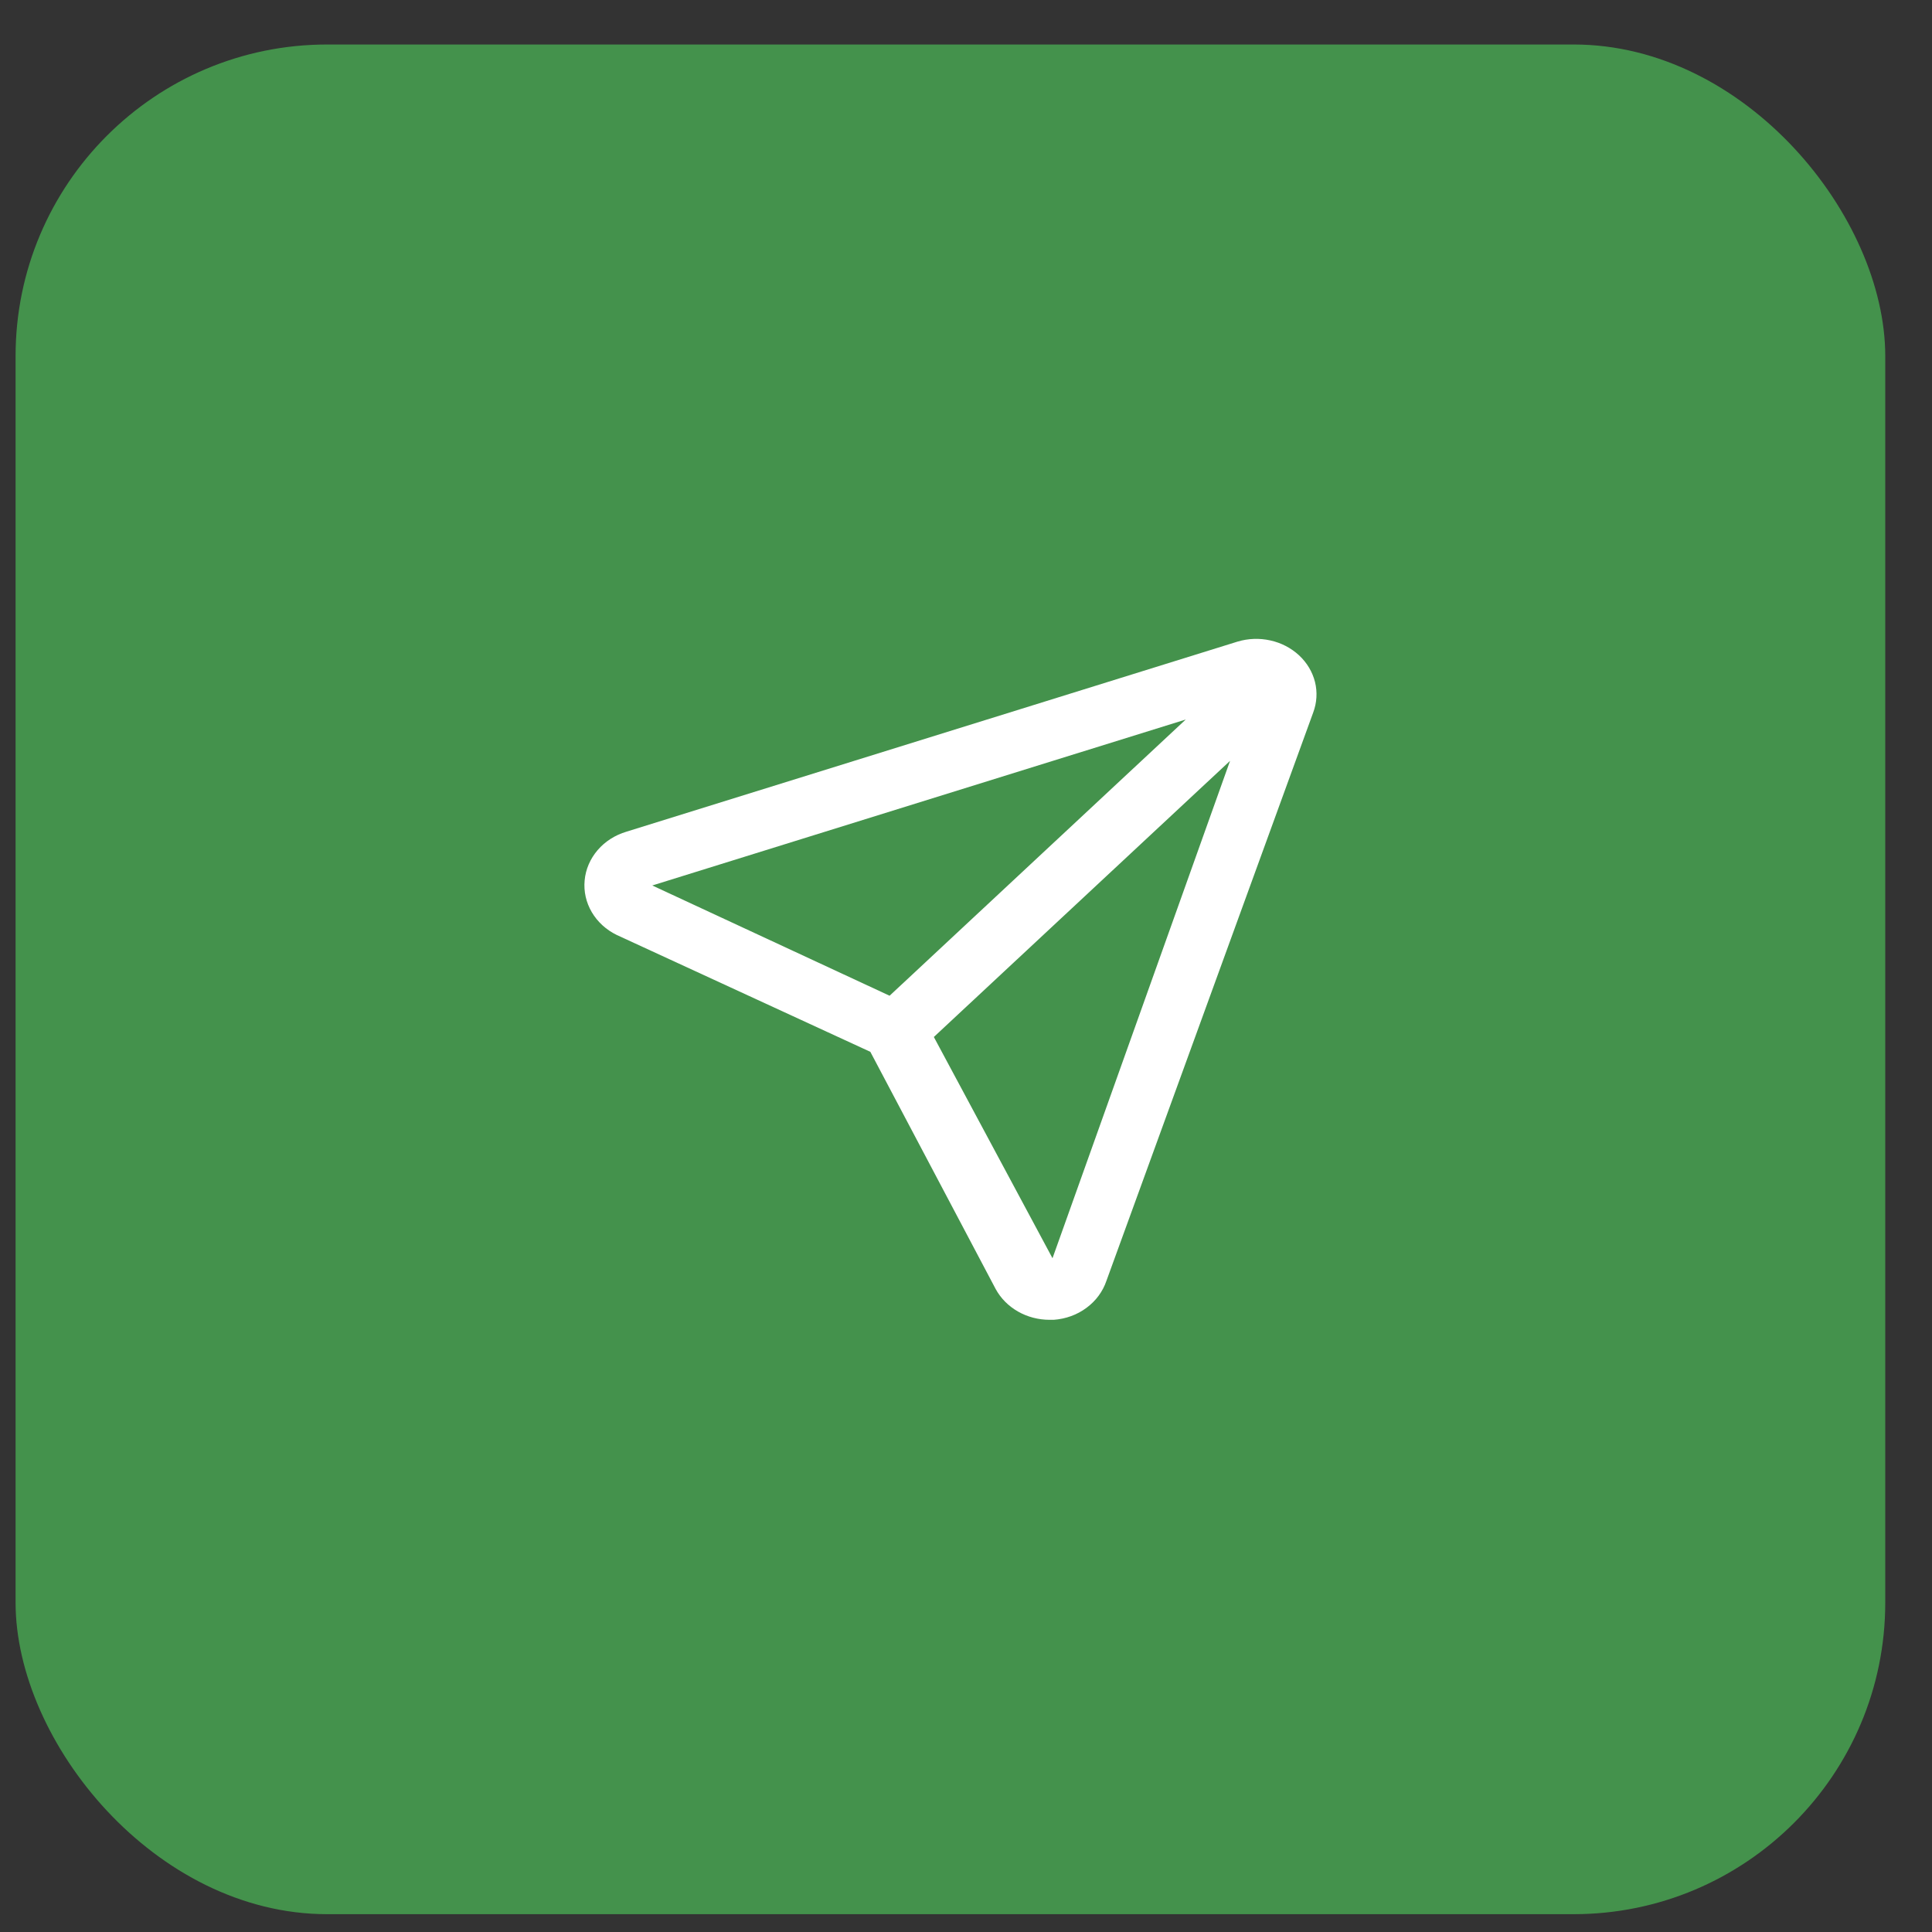 <svg width="31" height="31" viewBox="0 0 31 31" fill="none" xmlns="http://www.w3.org/2000/svg">
<rect x="0" y="0" width="31" height="31" fill="#333333" stroke="none"/>
<rect x="0.25" y="0.714" width="30" height="30" rx="5" fill="#44924C"/>
<path d="M20.843 10.514C20.716 10.397 20.557 10.314 20.383 10.276C20.209 10.237 20.027 10.244 19.857 10.295L10.051 13.345C9.869 13.399 9.708 13.502 9.589 13.641C9.47 13.78 9.397 13.948 9.381 14.126C9.364 14.303 9.404 14.481 9.496 14.637C9.588 14.793 9.727 14.92 9.896 15.002L13.965 16.877L15.976 20.683C16.057 20.832 16.181 20.957 16.334 21.044C16.486 21.131 16.662 21.177 16.841 21.177H16.908C17.1 21.163 17.283 21.097 17.433 20.985C17.584 20.874 17.695 20.723 17.753 20.552L21.071 11.433C21.13 11.275 21.14 11.105 21.1 10.943C21.059 10.78 20.97 10.632 20.843 10.514ZM10.466 14.208L19.026 11.545L14.274 15.977L10.466 14.208ZM16.888 20.189L14.984 16.639L19.737 12.208L16.888 20.189Z" fill="white"/>
</svg>
